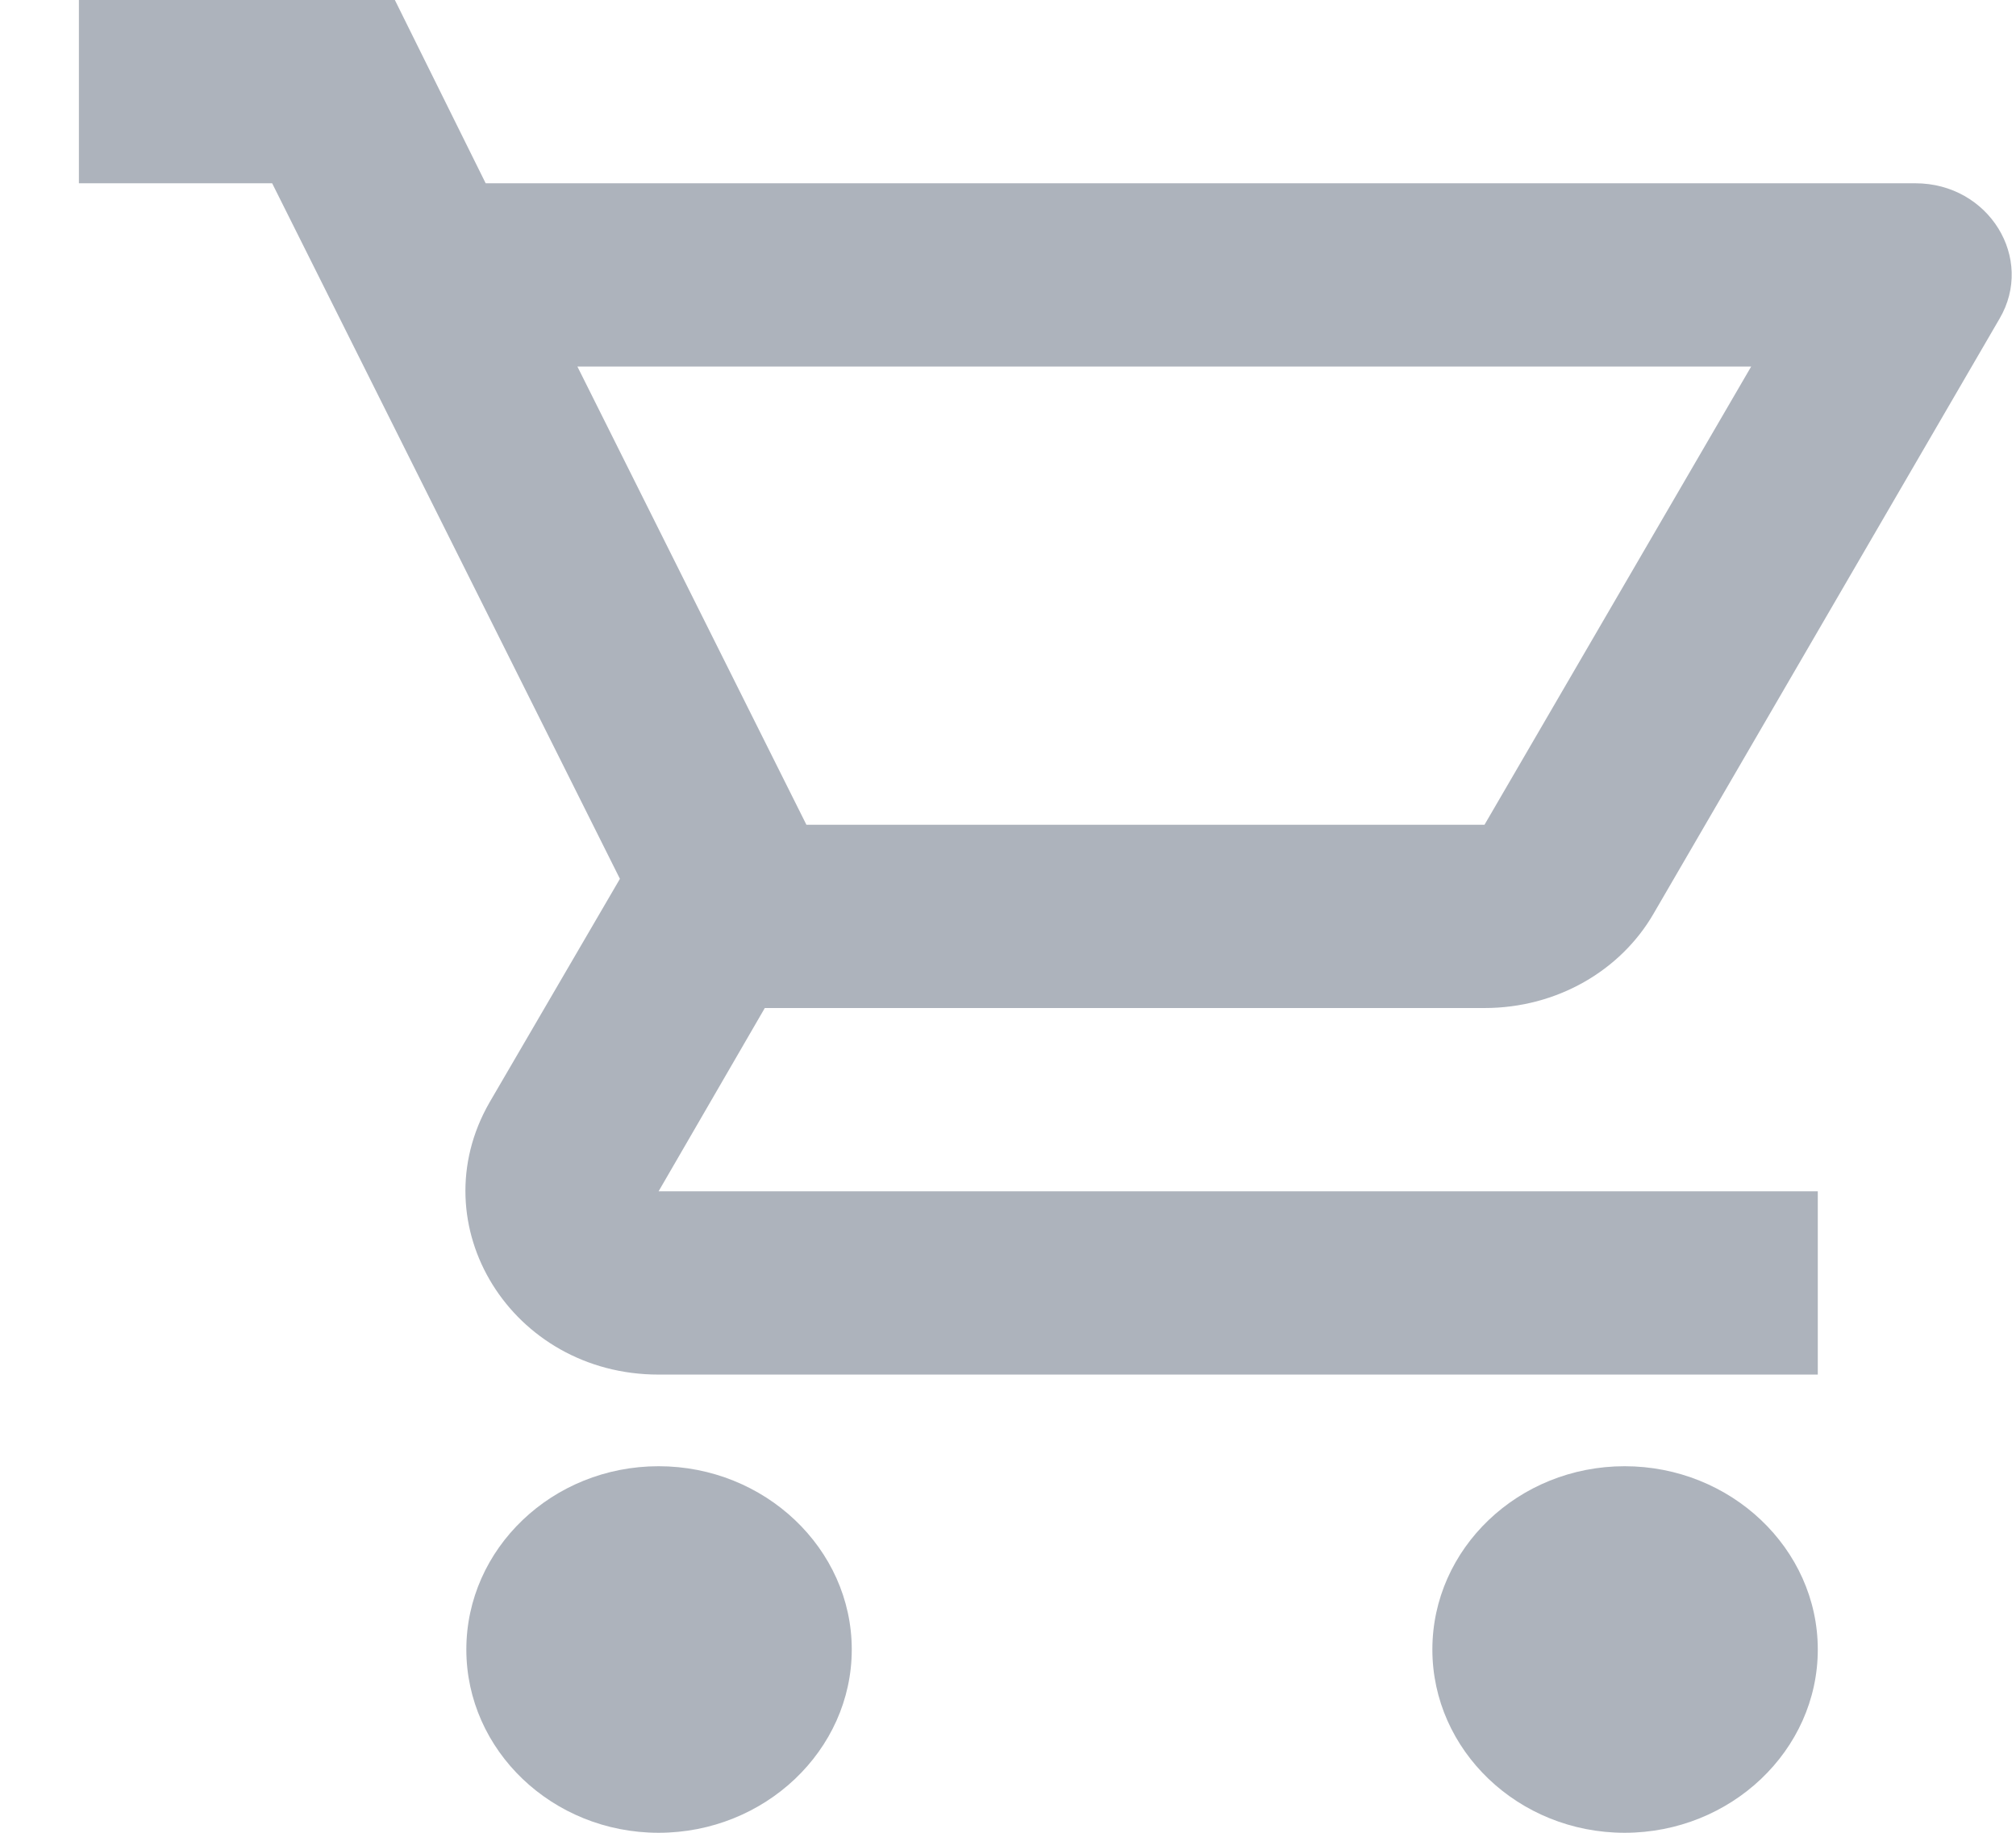 <svg width="22" height="20" viewBox="0 0 22 20" fill="none" xmlns="http://www.w3.org/2000/svg">
	<path fill-rule="evenodd" clip-rule="evenodd"
		d="M5.089 18C5.089 16.9 6.027 16 7.187 16C8.346 16 9.295 16.9 9.295 18C9.295 19.1 8.346 20 7.187 20C6.027 20 5.089 19.1 5.089 18ZM15.631 18C15.631 16.9 16.569 16 17.729 16C18.889 16 19.837 16.9 19.837 18C19.837 19.1 18.889 20 17.729 20C16.569 20 15.631 19.1 15.631 18Z"
		fill="#ADB3BC" />
	<path fill-rule="evenodd" clip-rule="evenodd"
		d="M16.2 11C16.991 11 17.687 10.59 18.045 9.97L21.819 3.48C22.209 2.82 21.703 2 20.902 2H5.3L4.309 0H0.861V2H2.97L6.765 9.59L5.342 12.03C4.572 13.37 5.584 15 7.187 15H19.837V13H7.187L8.346 11H16.2ZM19.11 4H6.301L8.8 9H16.2L19.11 4Z"
		fill="#ADB3BC" />
</svg>
